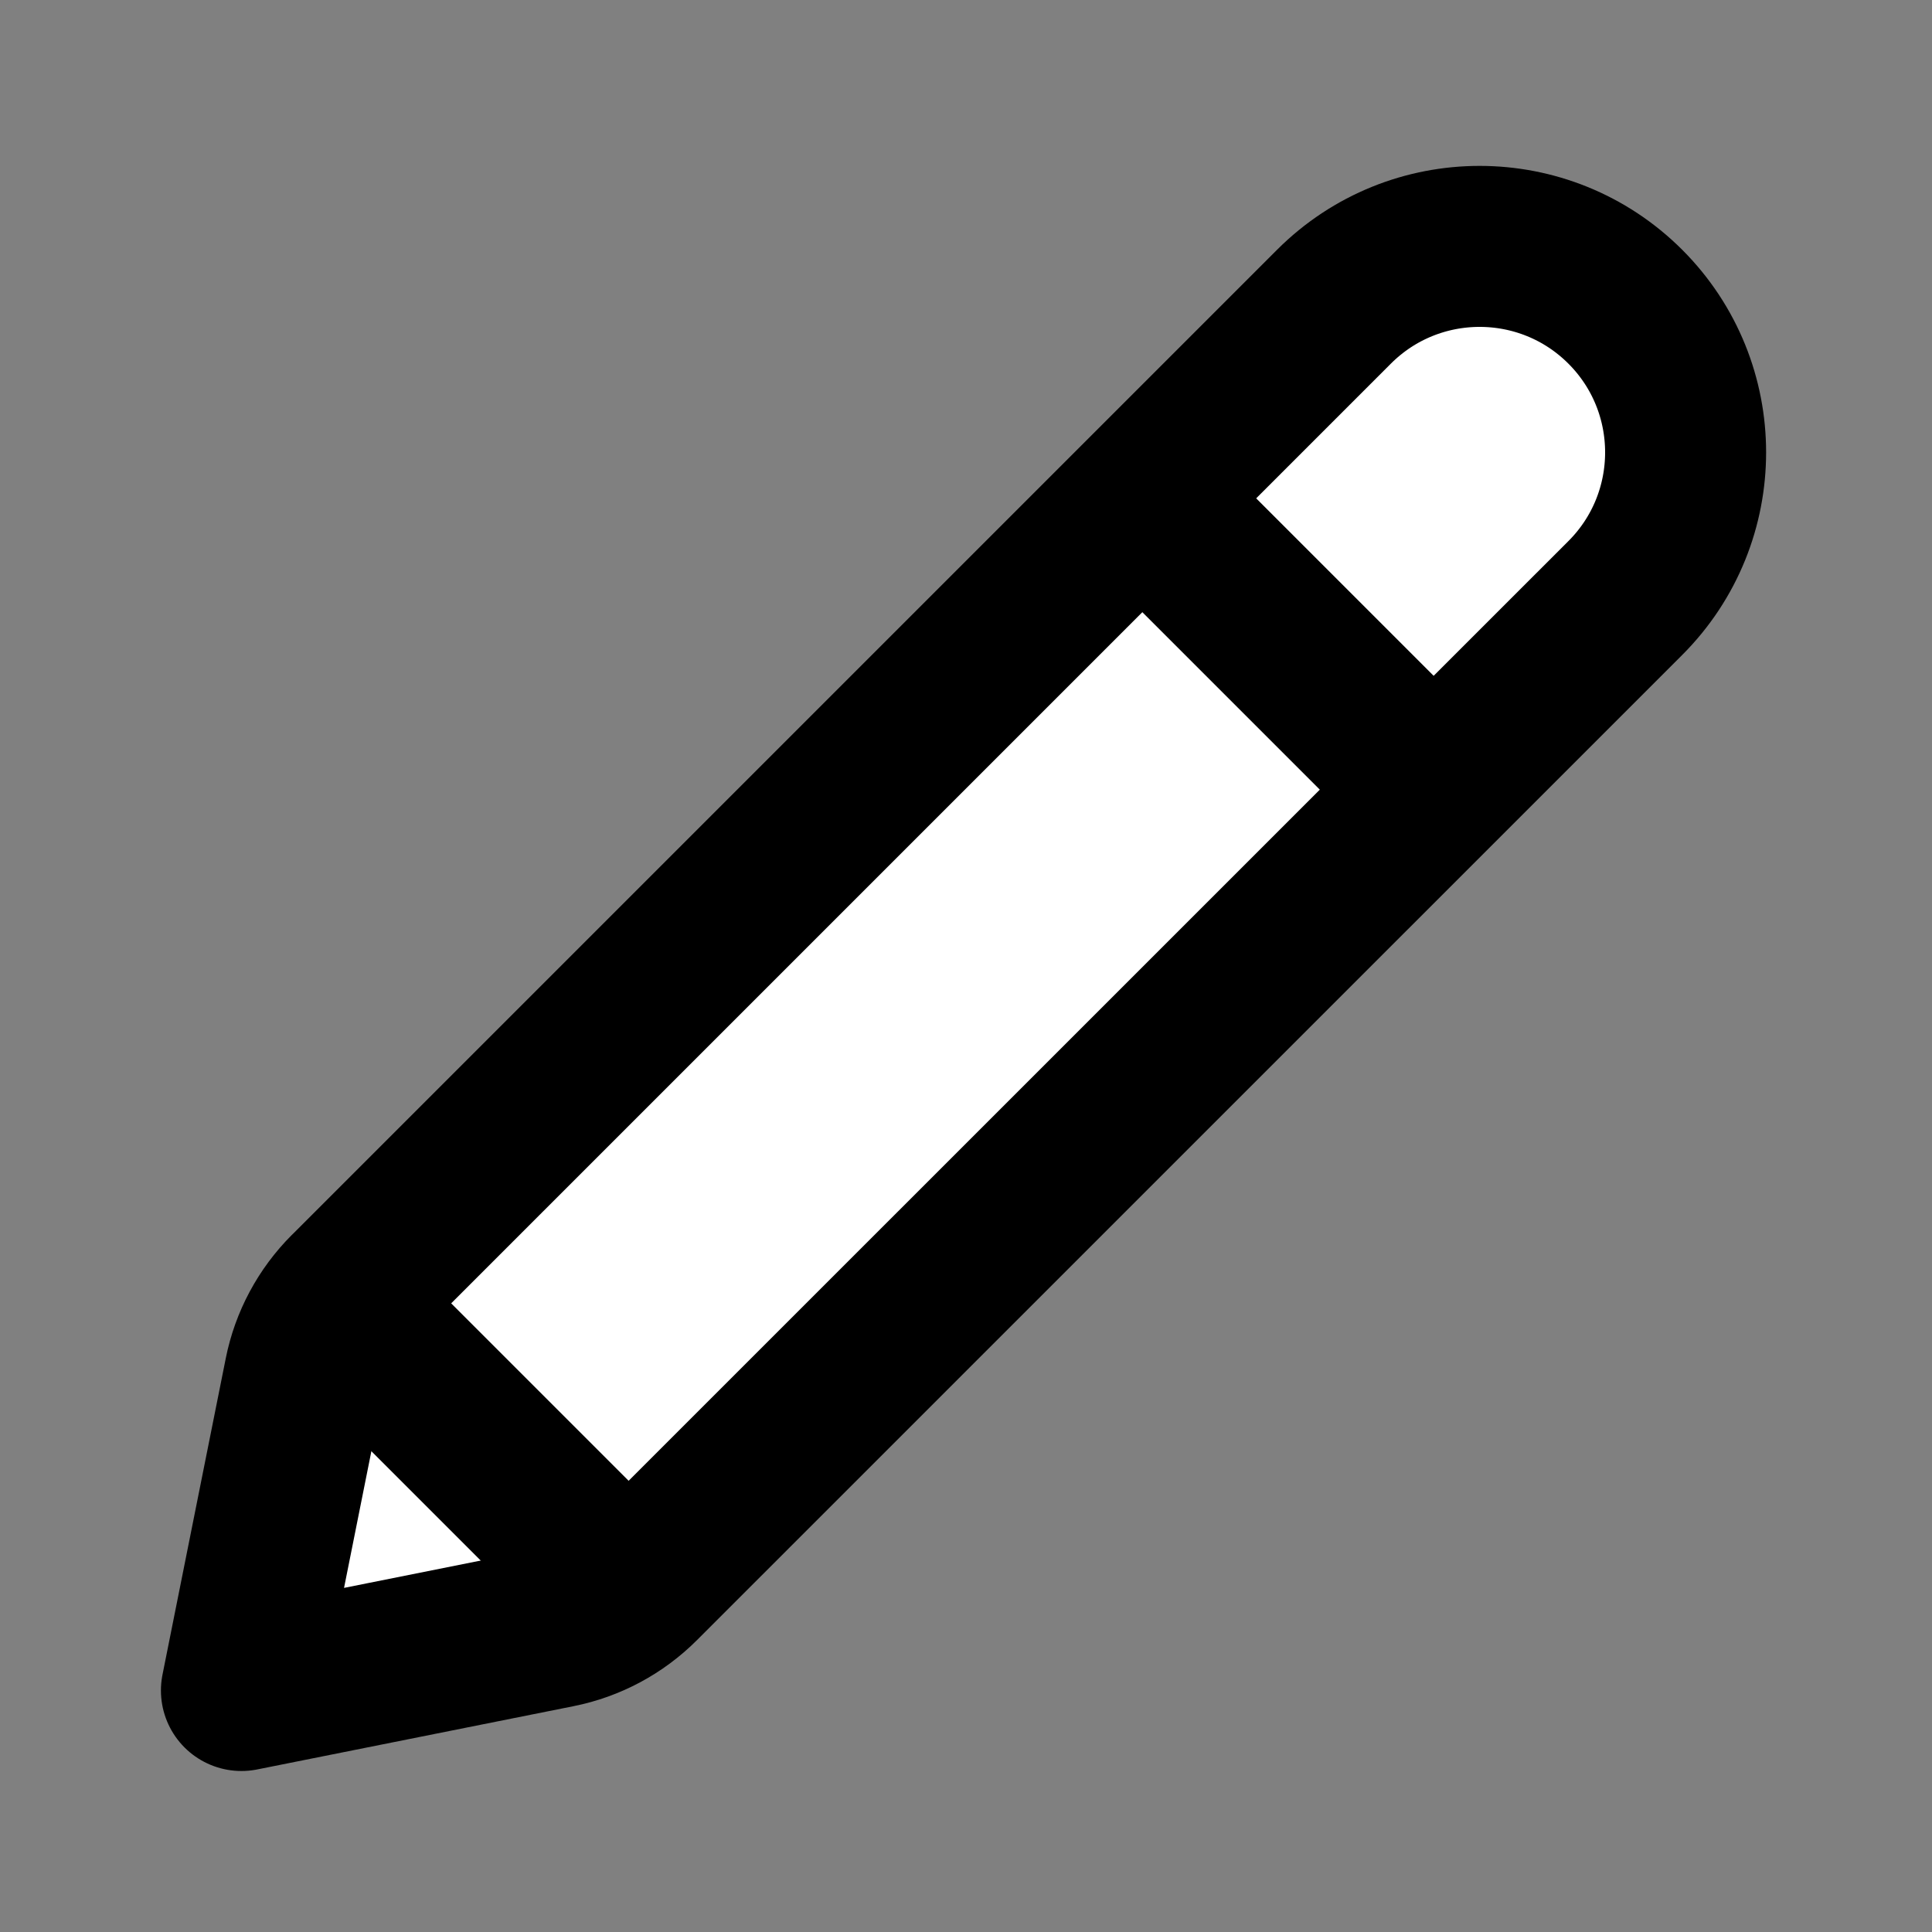 <svg fill="none" height="24" viewBox="0 0 24 24" width="24" xmlns="http://www.w3.org/2000/svg"><rect x="0" y="0" width="24" height="24" fill="#808080" stroke="none"/><g stroke="#000" stroke-width="2"><path stroke="#000" fill="#fff" d="m4.333 16.048 12.238-12.238c.999-.999 2.62-.999 3.619 0 .999.999.999 2.62 0 3.619l-12.239 12.238c-.279.279-.635.47-1.022.547l-3.93.786.786-3.93c.077-.387.268-.743.547-1.022z" stroke-linecap="round" stroke-linejoin="round"/><path stroke="#000" fill="#fff" d="m4.5 16.5 3 3" stroke-linejoin="round"/><path stroke="#000" fill="#fff" d="m14.5 6.5 3 3"/></g></svg>